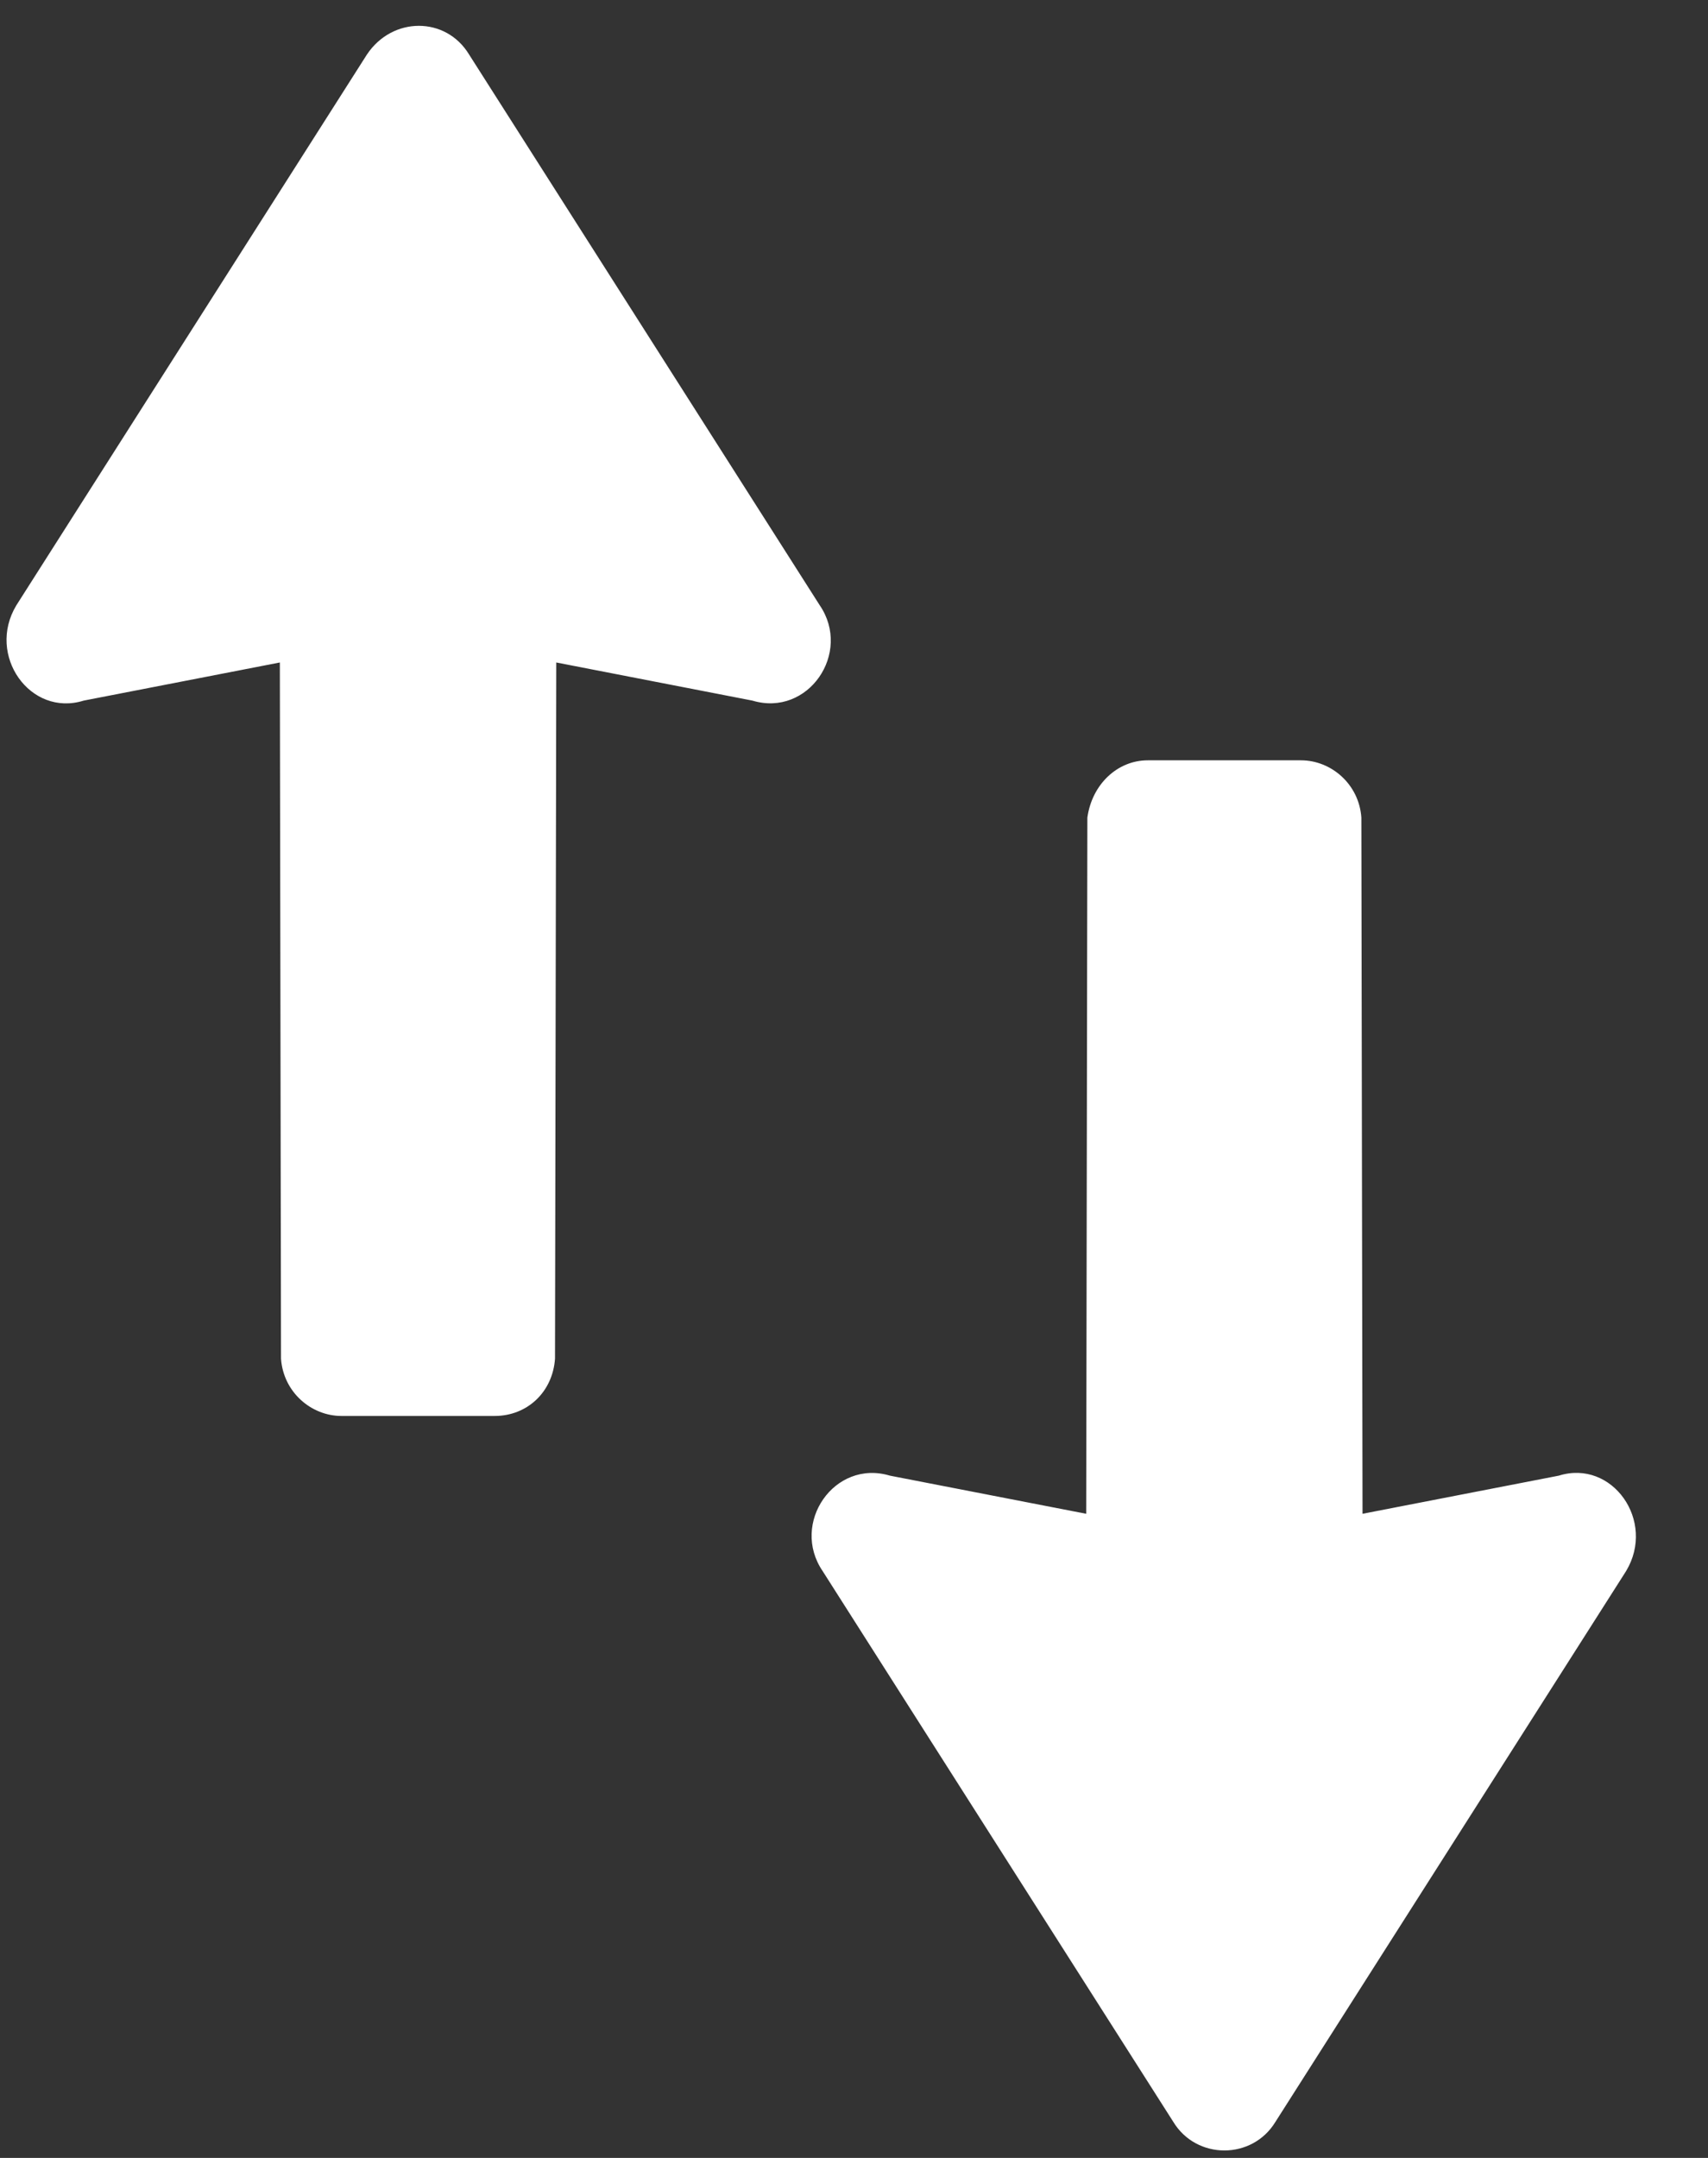 <svg width="19" height="24" viewBox="0 0 19 24" fill="none" xmlns="http://www.w3.org/2000/svg">
<rect x="0" y="0" width="19" height="24" fill="#333333" stroke="none"/>
<path d="M4.082 0.606L0.182 6.732C-0.154 7.288 0.337 7.978 0.931 7.792L3.113 7.368L3.126 15.111C3.152 15.483 3.462 15.748 3.798 15.748L5.503 15.748C5.864 15.748 6.148 15.483 6.174 15.111L6.188 7.368L8.37 7.792C8.99 7.978 9.48 7.262 9.119 6.732L5.218 0.606C4.96 0.181 4.366 0.181 4.082 0.606Z" fill="white"/>
<path d="M12.096 9.093L12.083 16.836L9.9 16.412C9.281 16.226 8.79 16.942 9.151 17.473L13.052 23.599C13.31 24.023 13.93 24.023 14.188 23.599L18.089 17.473C18.424 16.916 17.934 16.226 17.34 16.412L15.157 16.836L15.144 9.093C15.118 8.721 14.808 8.456 14.472 8.456L12.768 8.456C12.432 8.456 12.148 8.721 12.096 9.093Z" fill="white"/>
</svg>
